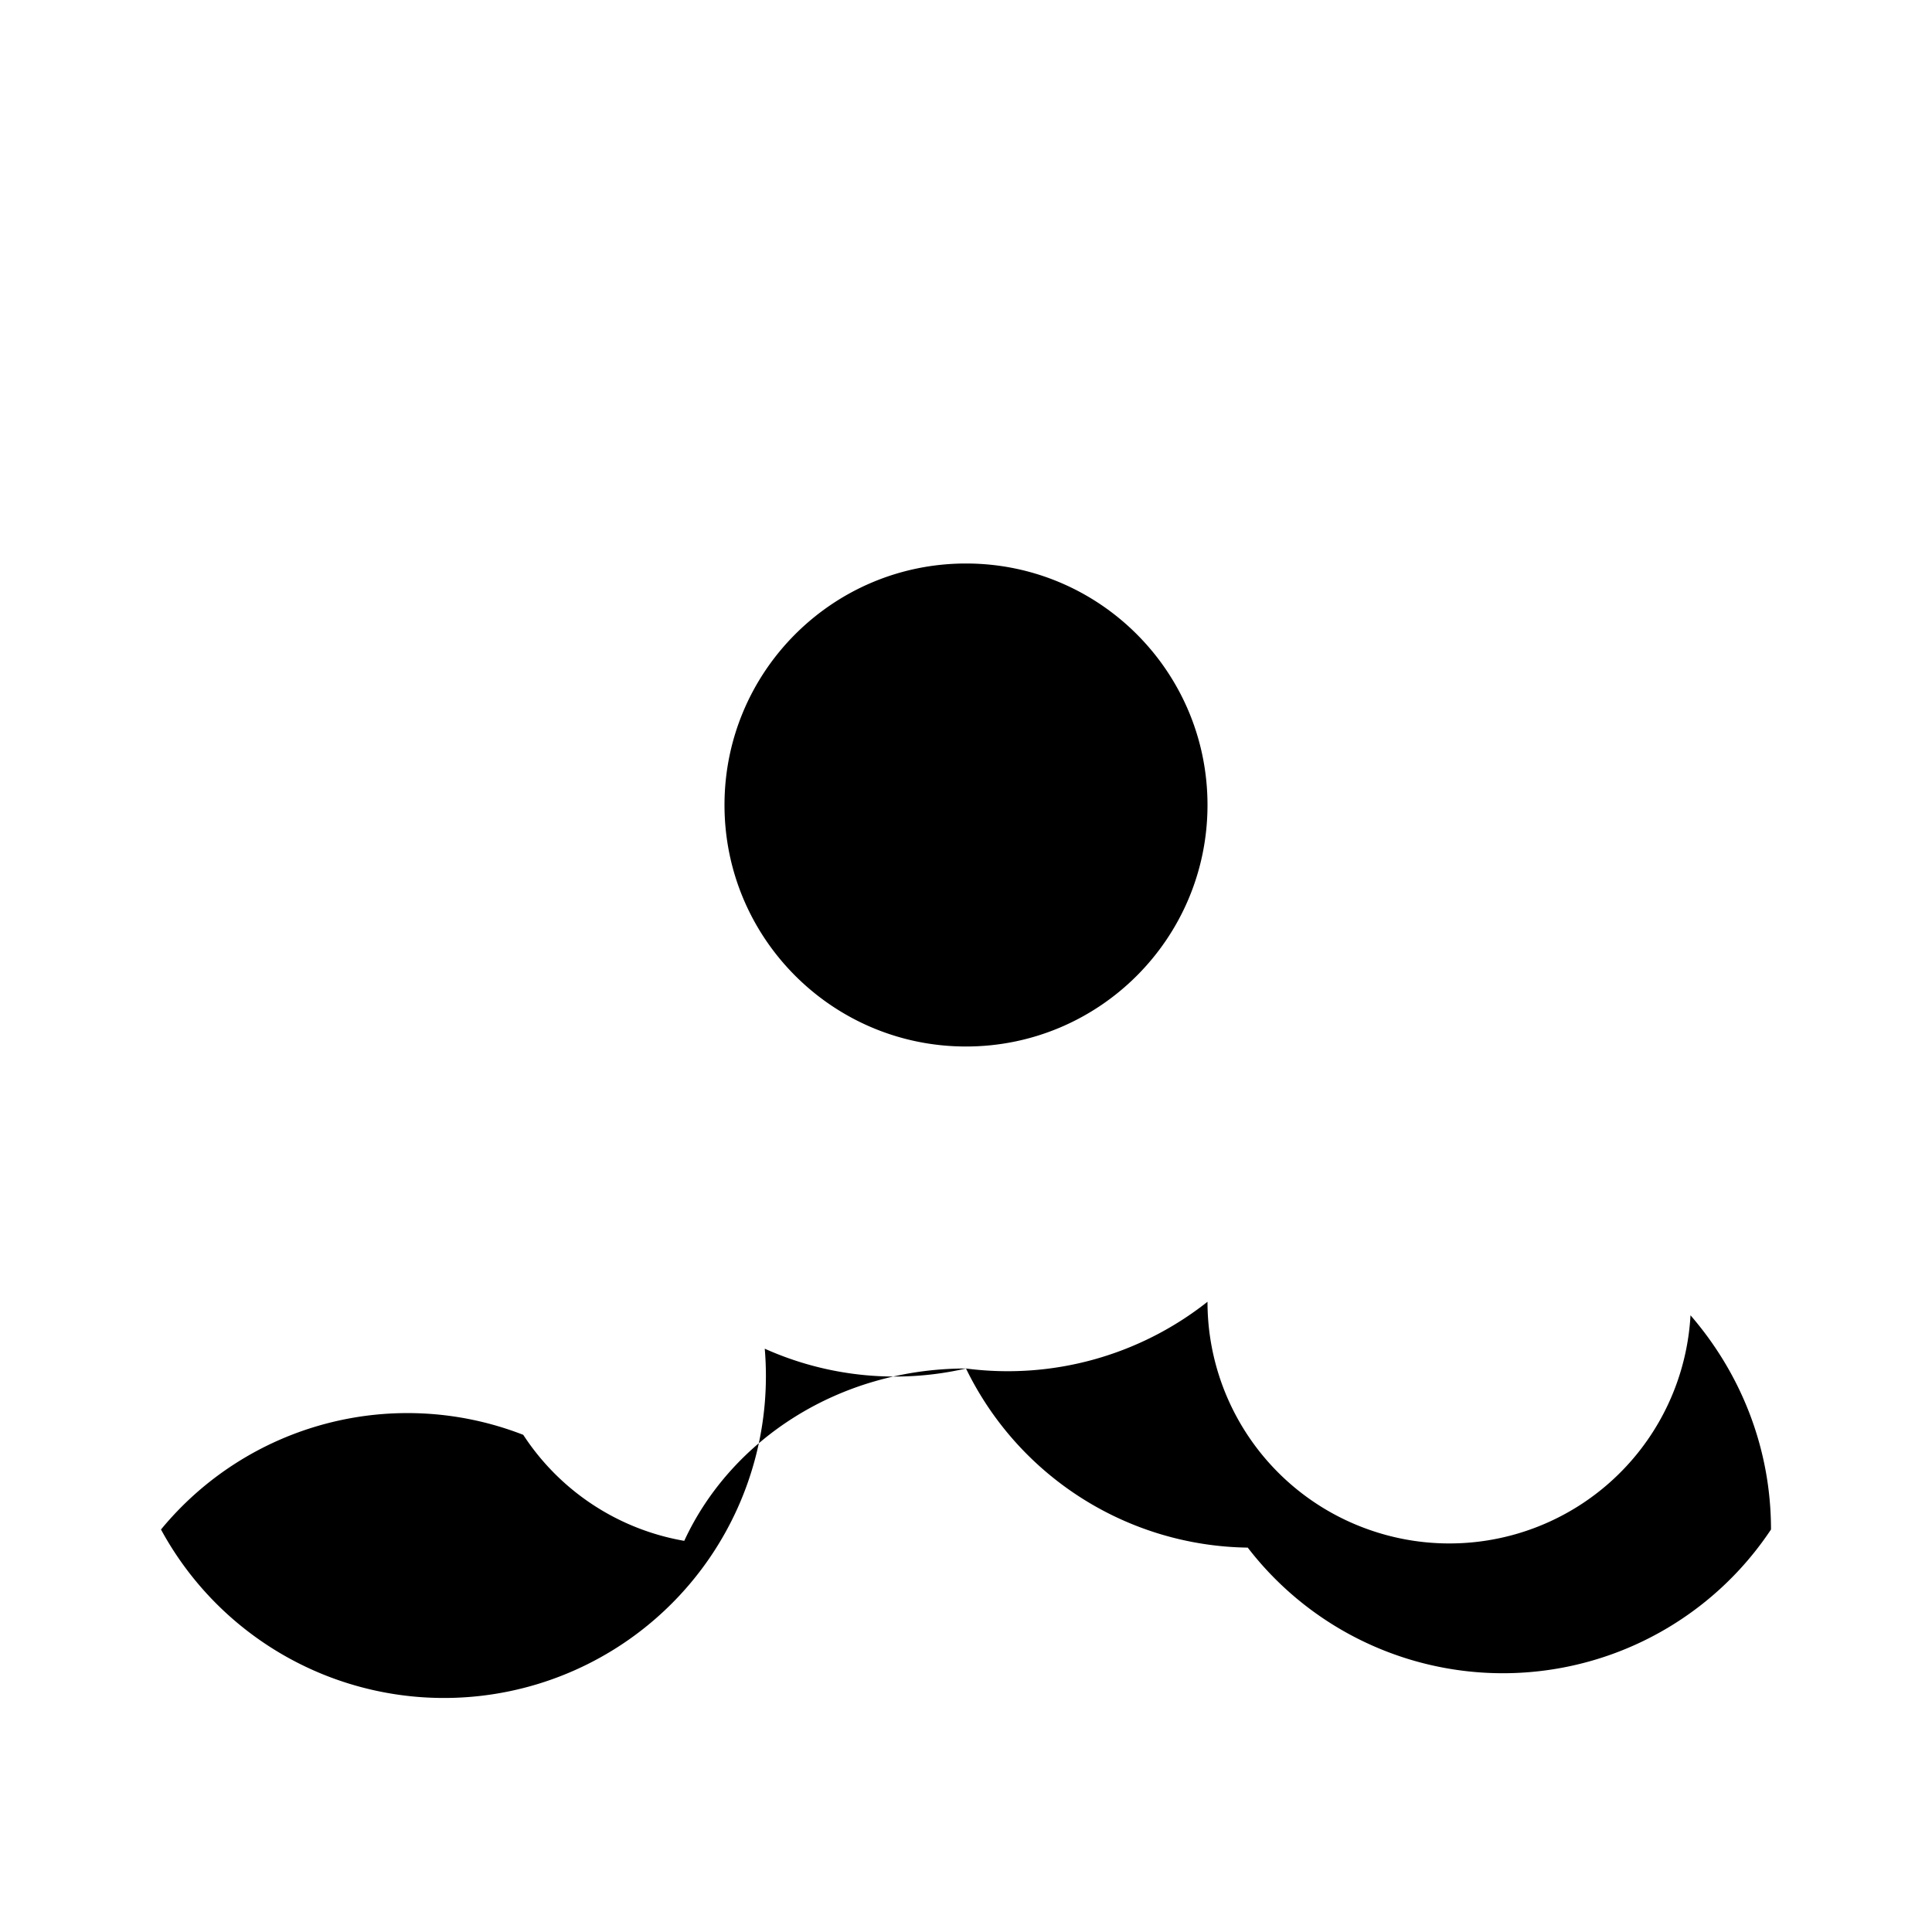 <svg xmlns="http://www.w3.org/2000/svg" class="icon icon-telemedicine" viewBox="0 0 24 24">
    <path fill="none" d="M0 0h24v24H0z"/>
    <path d="M12 13c1.657 0 3-1.343 3-3s-1.343-3-3-3-3 1.343-3 3 1.343 3 3 3zm5 6a3 3 0 0 1-2-2.829A4.001 4.001 0 0 1 12 17c-1.570 0-2.917.879-3.5 2.141a2.998 2.998 0 0 1-2-1.317A3.964 3.964 0 0 0 2 19a3.999 3.999 0 0 0 7.5-2.246A3.95 3.95 0 0 0 12 17a3.95 3.95 0 0 0 3.5 2.225A3.999 3.999 0 0 0 22 19c0-1.014-.377-1.941-1-2.661A3 3 0 0 1 17 19z"/>
</svg>